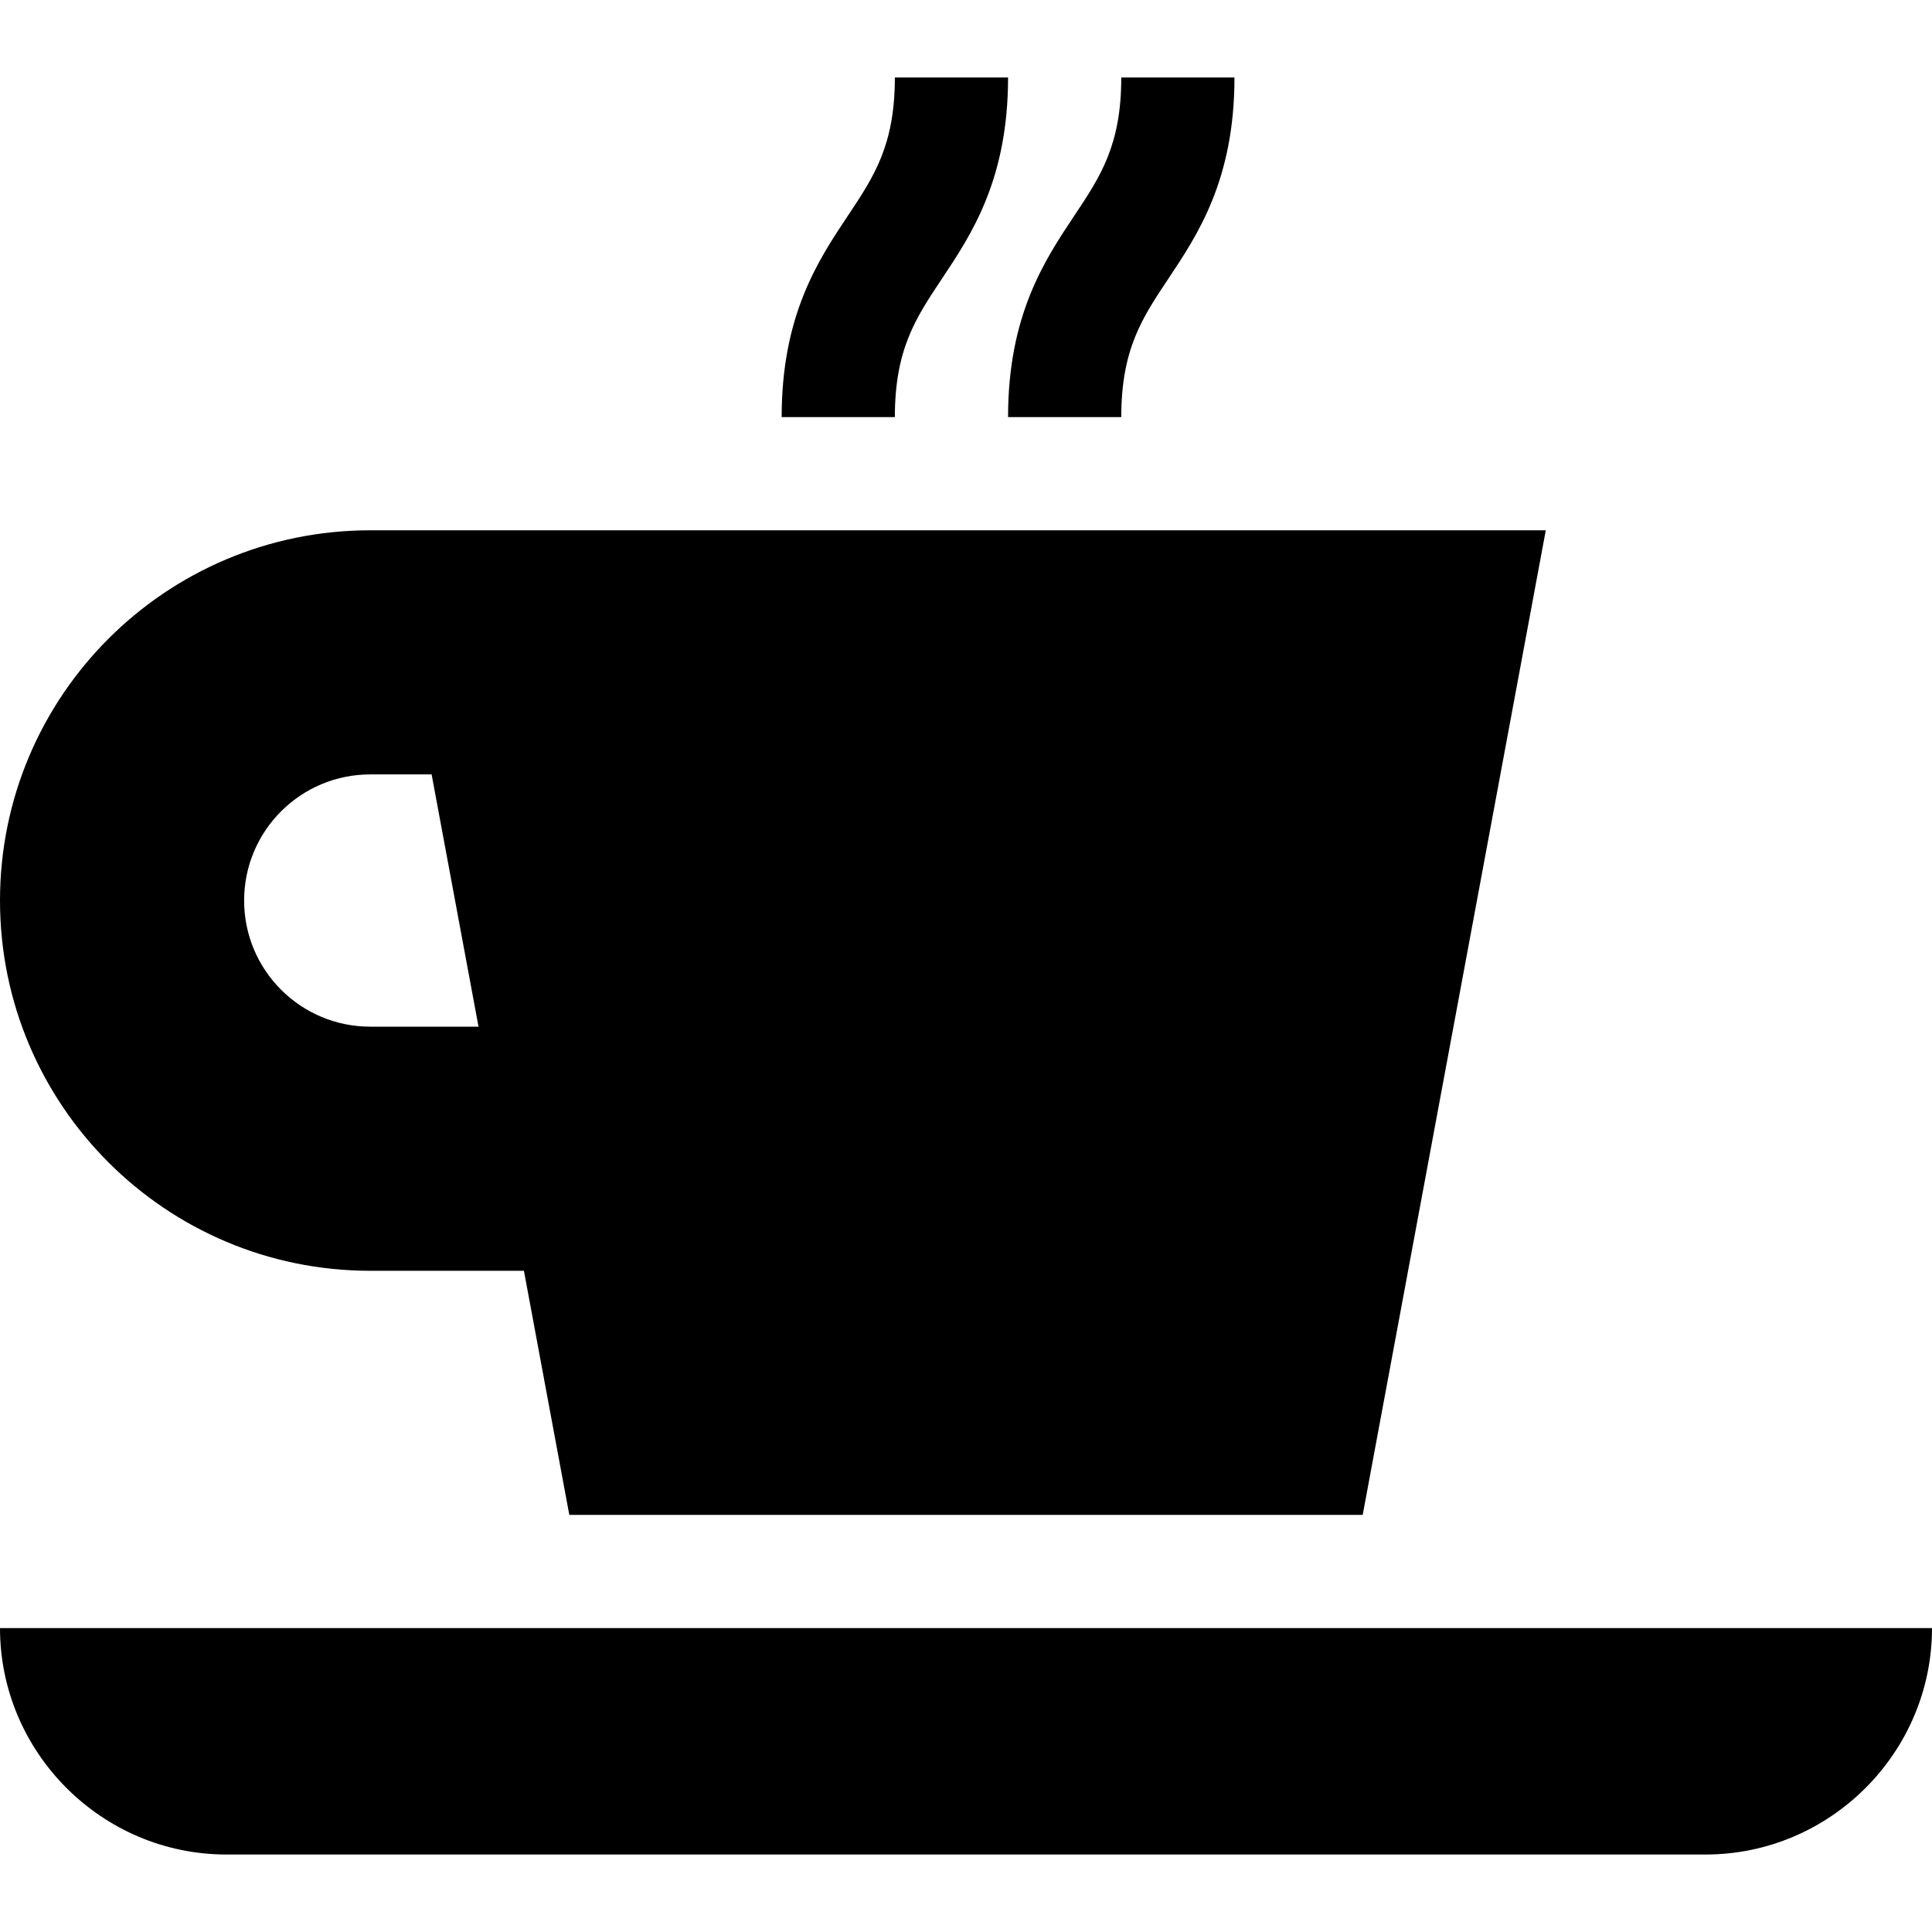 <?xml version="1.0" encoding="iso-8859-1"?>
<!-- Generator: Adobe Illustrator 24.2.1, SVG Export Plug-In . SVG Version: 6.00 Build 0)  -->
<svg version="1.1" id="Capa_1" xmlns="http://www.w3.org/2000/svg" xmlns:xlink="http://www.w3.org/1999/xlink" x="0px" y="0px"
	 viewBox="0 0 512 512" style="enable-background:new 0 0 512 512;" xml:space="preserve">
<g>
	<path d="M0,431.465c0,33,27,60,60,60h392c33,0,60-27,60-60H0z"/>
	<path d="M98.119,336.772h40.724l12.03,64.694h210.254l48.52-260.931H98.119C43.929,140.534,0,184.464,0,238.653
		S43.929,336.772,98.119,336.772z M98.119,205.228h16.264l12.431,66.85H98.119c-18.46,0-33.425-14.965-33.425-33.425
		S79.659,205.228,98.119,205.228z"/>
	<path d="M249.628,73.855c7.805-11.708,17.519-26.279,17.519-53.32h-30c0,17.958-5.508,26.22-12.481,36.68
		c-7.805,11.708-17.519,26.279-17.519,53.32h30C237.147,92.576,242.655,84.315,249.628,73.855z"/>
	<path d="M297.147,110.535c0-17.958,5.508-26.22,12.481-36.68c7.805-11.708,17.519-26.279,17.519-53.32h-30
		c0,17.958-5.508,26.22-12.481,36.68c-7.805,11.708-17.519,26.279-17.519,53.32H297.147z"/>
</g>
<g>
</g>
<g>
</g>
<g>
</g>
<g>
</g>
<g>
</g>
<g>
</g>
<g>
</g>
<g>
</g>
<g>
</g>
<g>
</g>
<g>
</g>
<g>
</g>
<g>
</g>
<g>
</g>
<g>
</g>
</svg>
